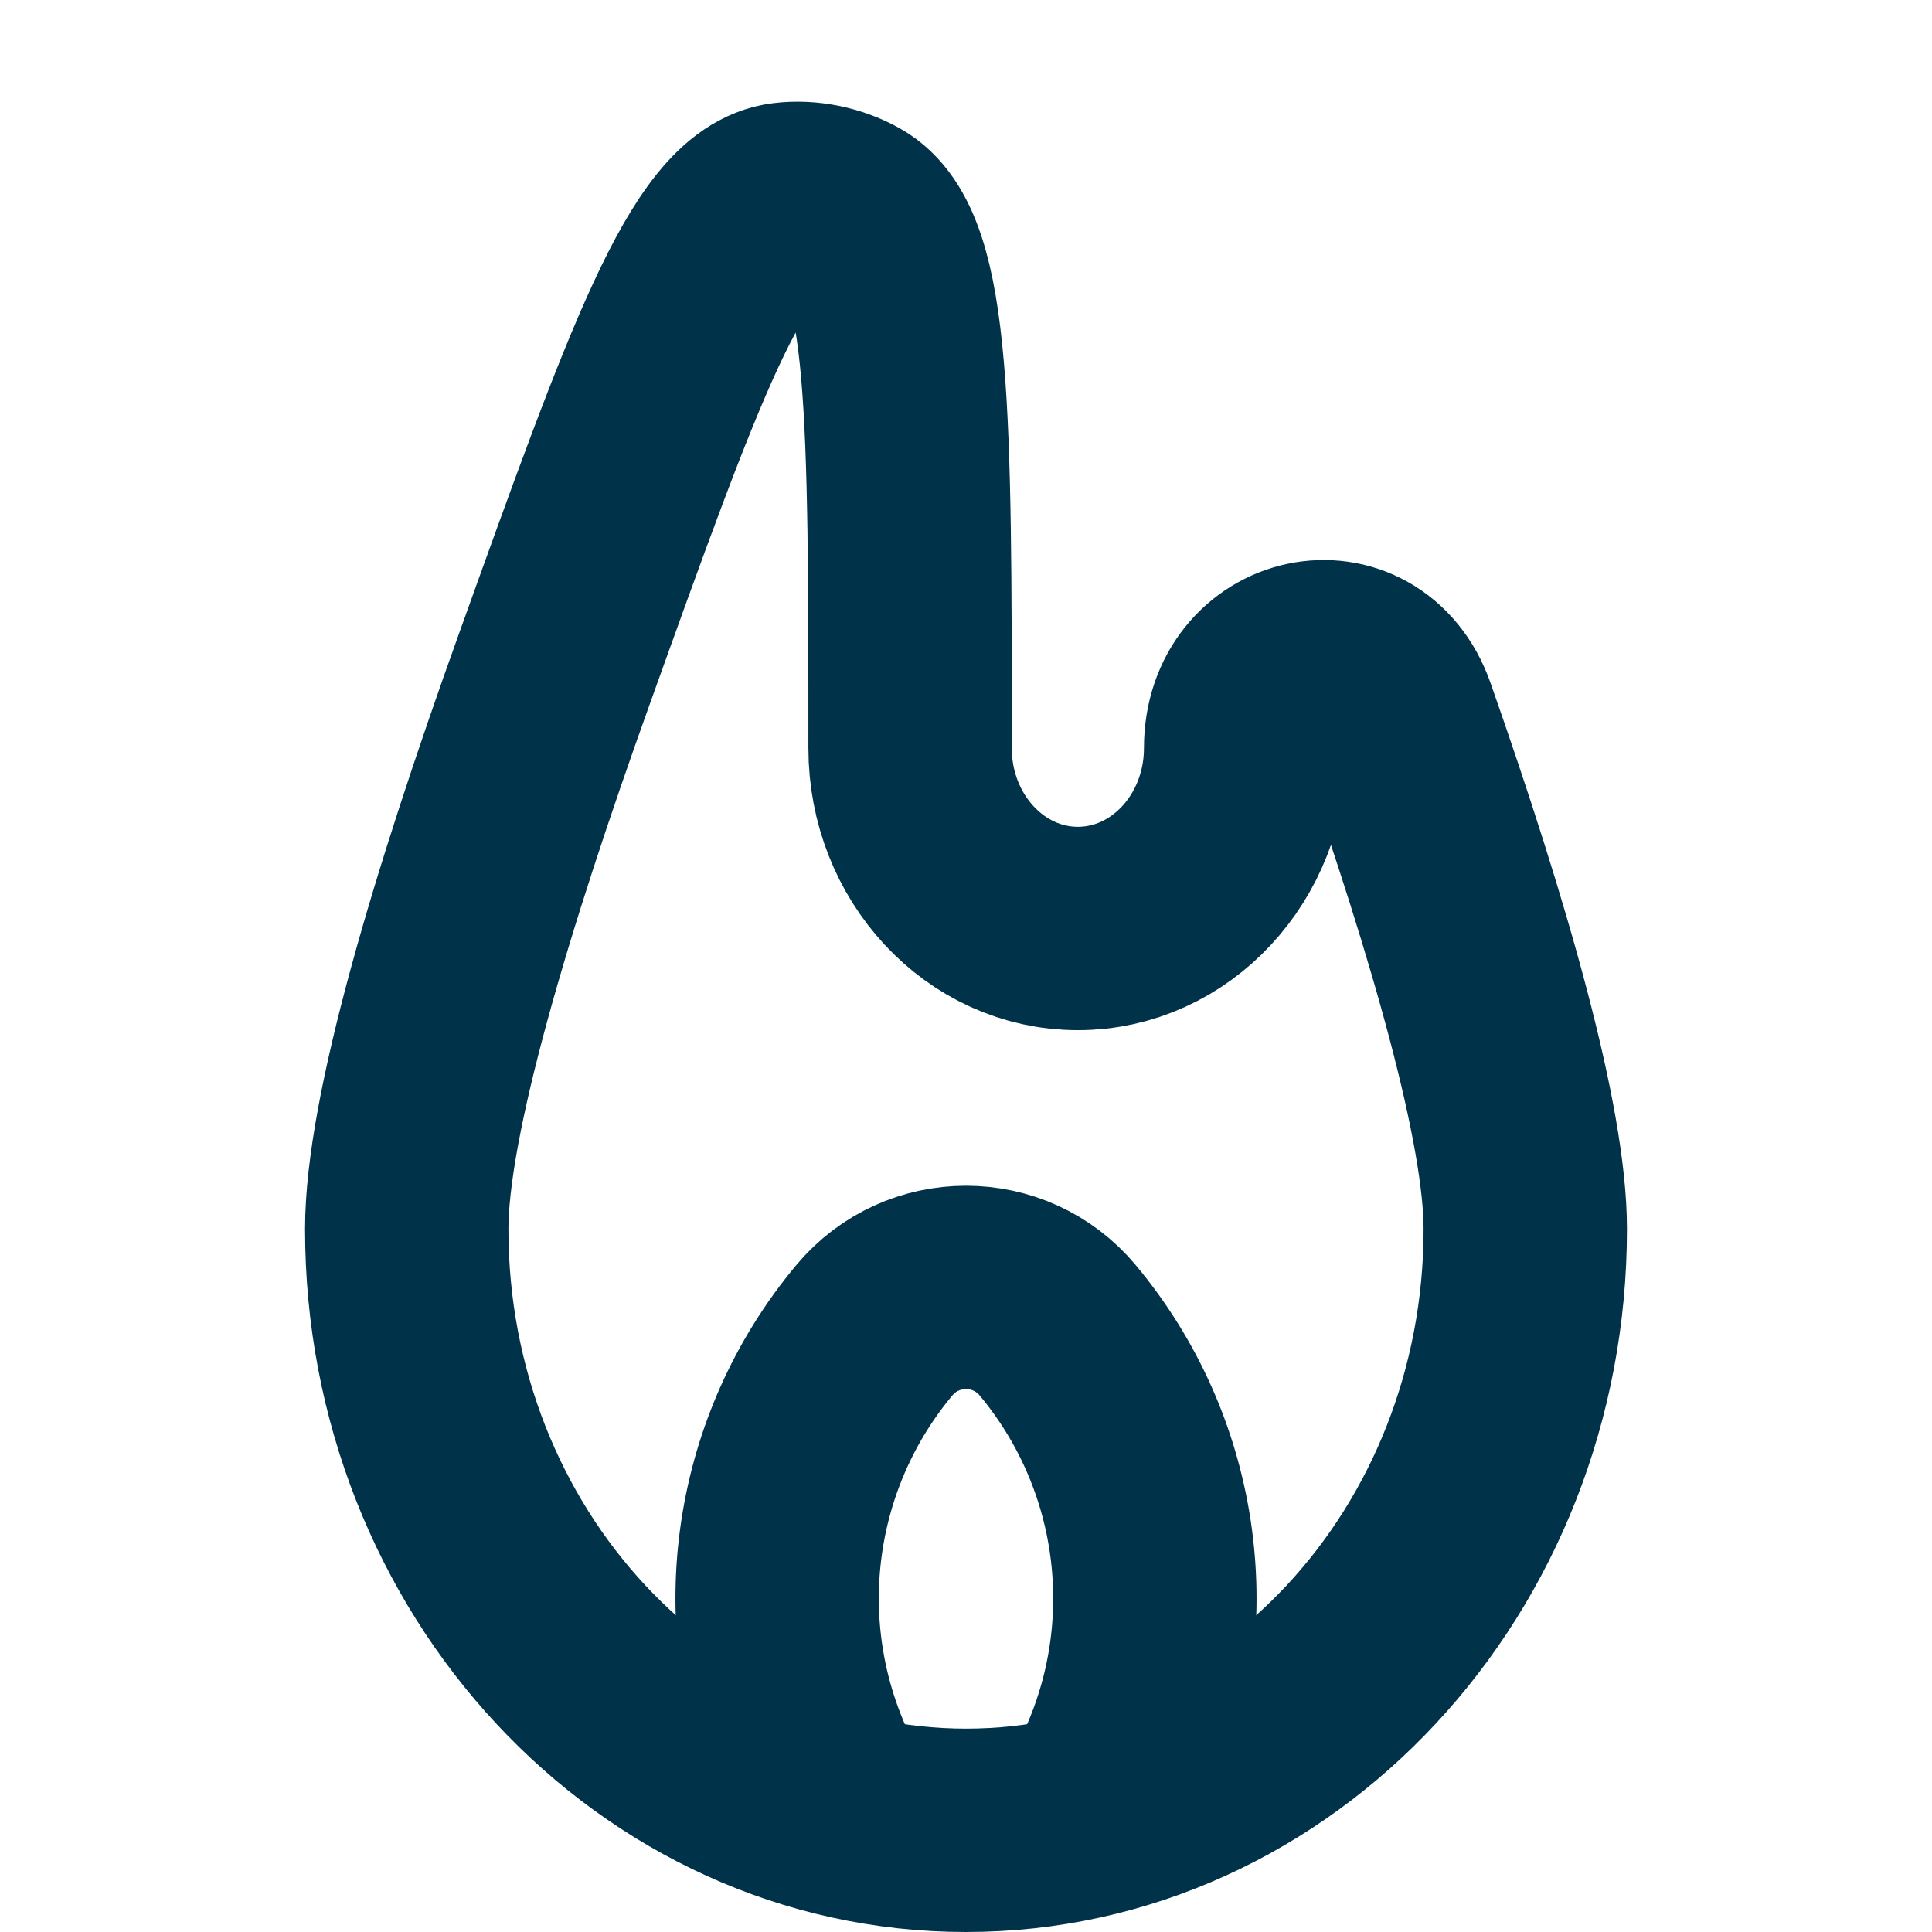 <svg width="19" height="19" viewBox="0 0 19 19" fill="none" xmlns="http://www.w3.org/2000/svg">
<path d="M12.25 7.357C12.25 6.421 13.408 6.173 13.715 7.048C14.459 9.167 15 11.062 15 12.087C15 15.353 12.538 18 9.5 18C6.462 18 4 15.353 4 12.087C4 10.986 4.625 8.88 5.454 6.572C6.527 3.582 7.064 2.087 7.726 2.007C7.938 1.981 8.17 2.028 8.359 2.134C8.95 2.465 8.95 4.096 8.95 7.357C8.95 8.336 9.689 9.131 10.6 9.131C11.511 9.131 12.25 8.336 12.25 7.357Z" stroke="#00324A" stroke-width="2"/>
<path d="M8.25 18L7.959 17.302C7.37 15.887 7.615 14.262 8.597 13.084C9.067 12.52 9.933 12.52 10.403 13.084C11.385 14.262 11.63 15.887 11.041 17.302L10.75 18" stroke="#00324A" stroke-width="2"/>
</svg>

